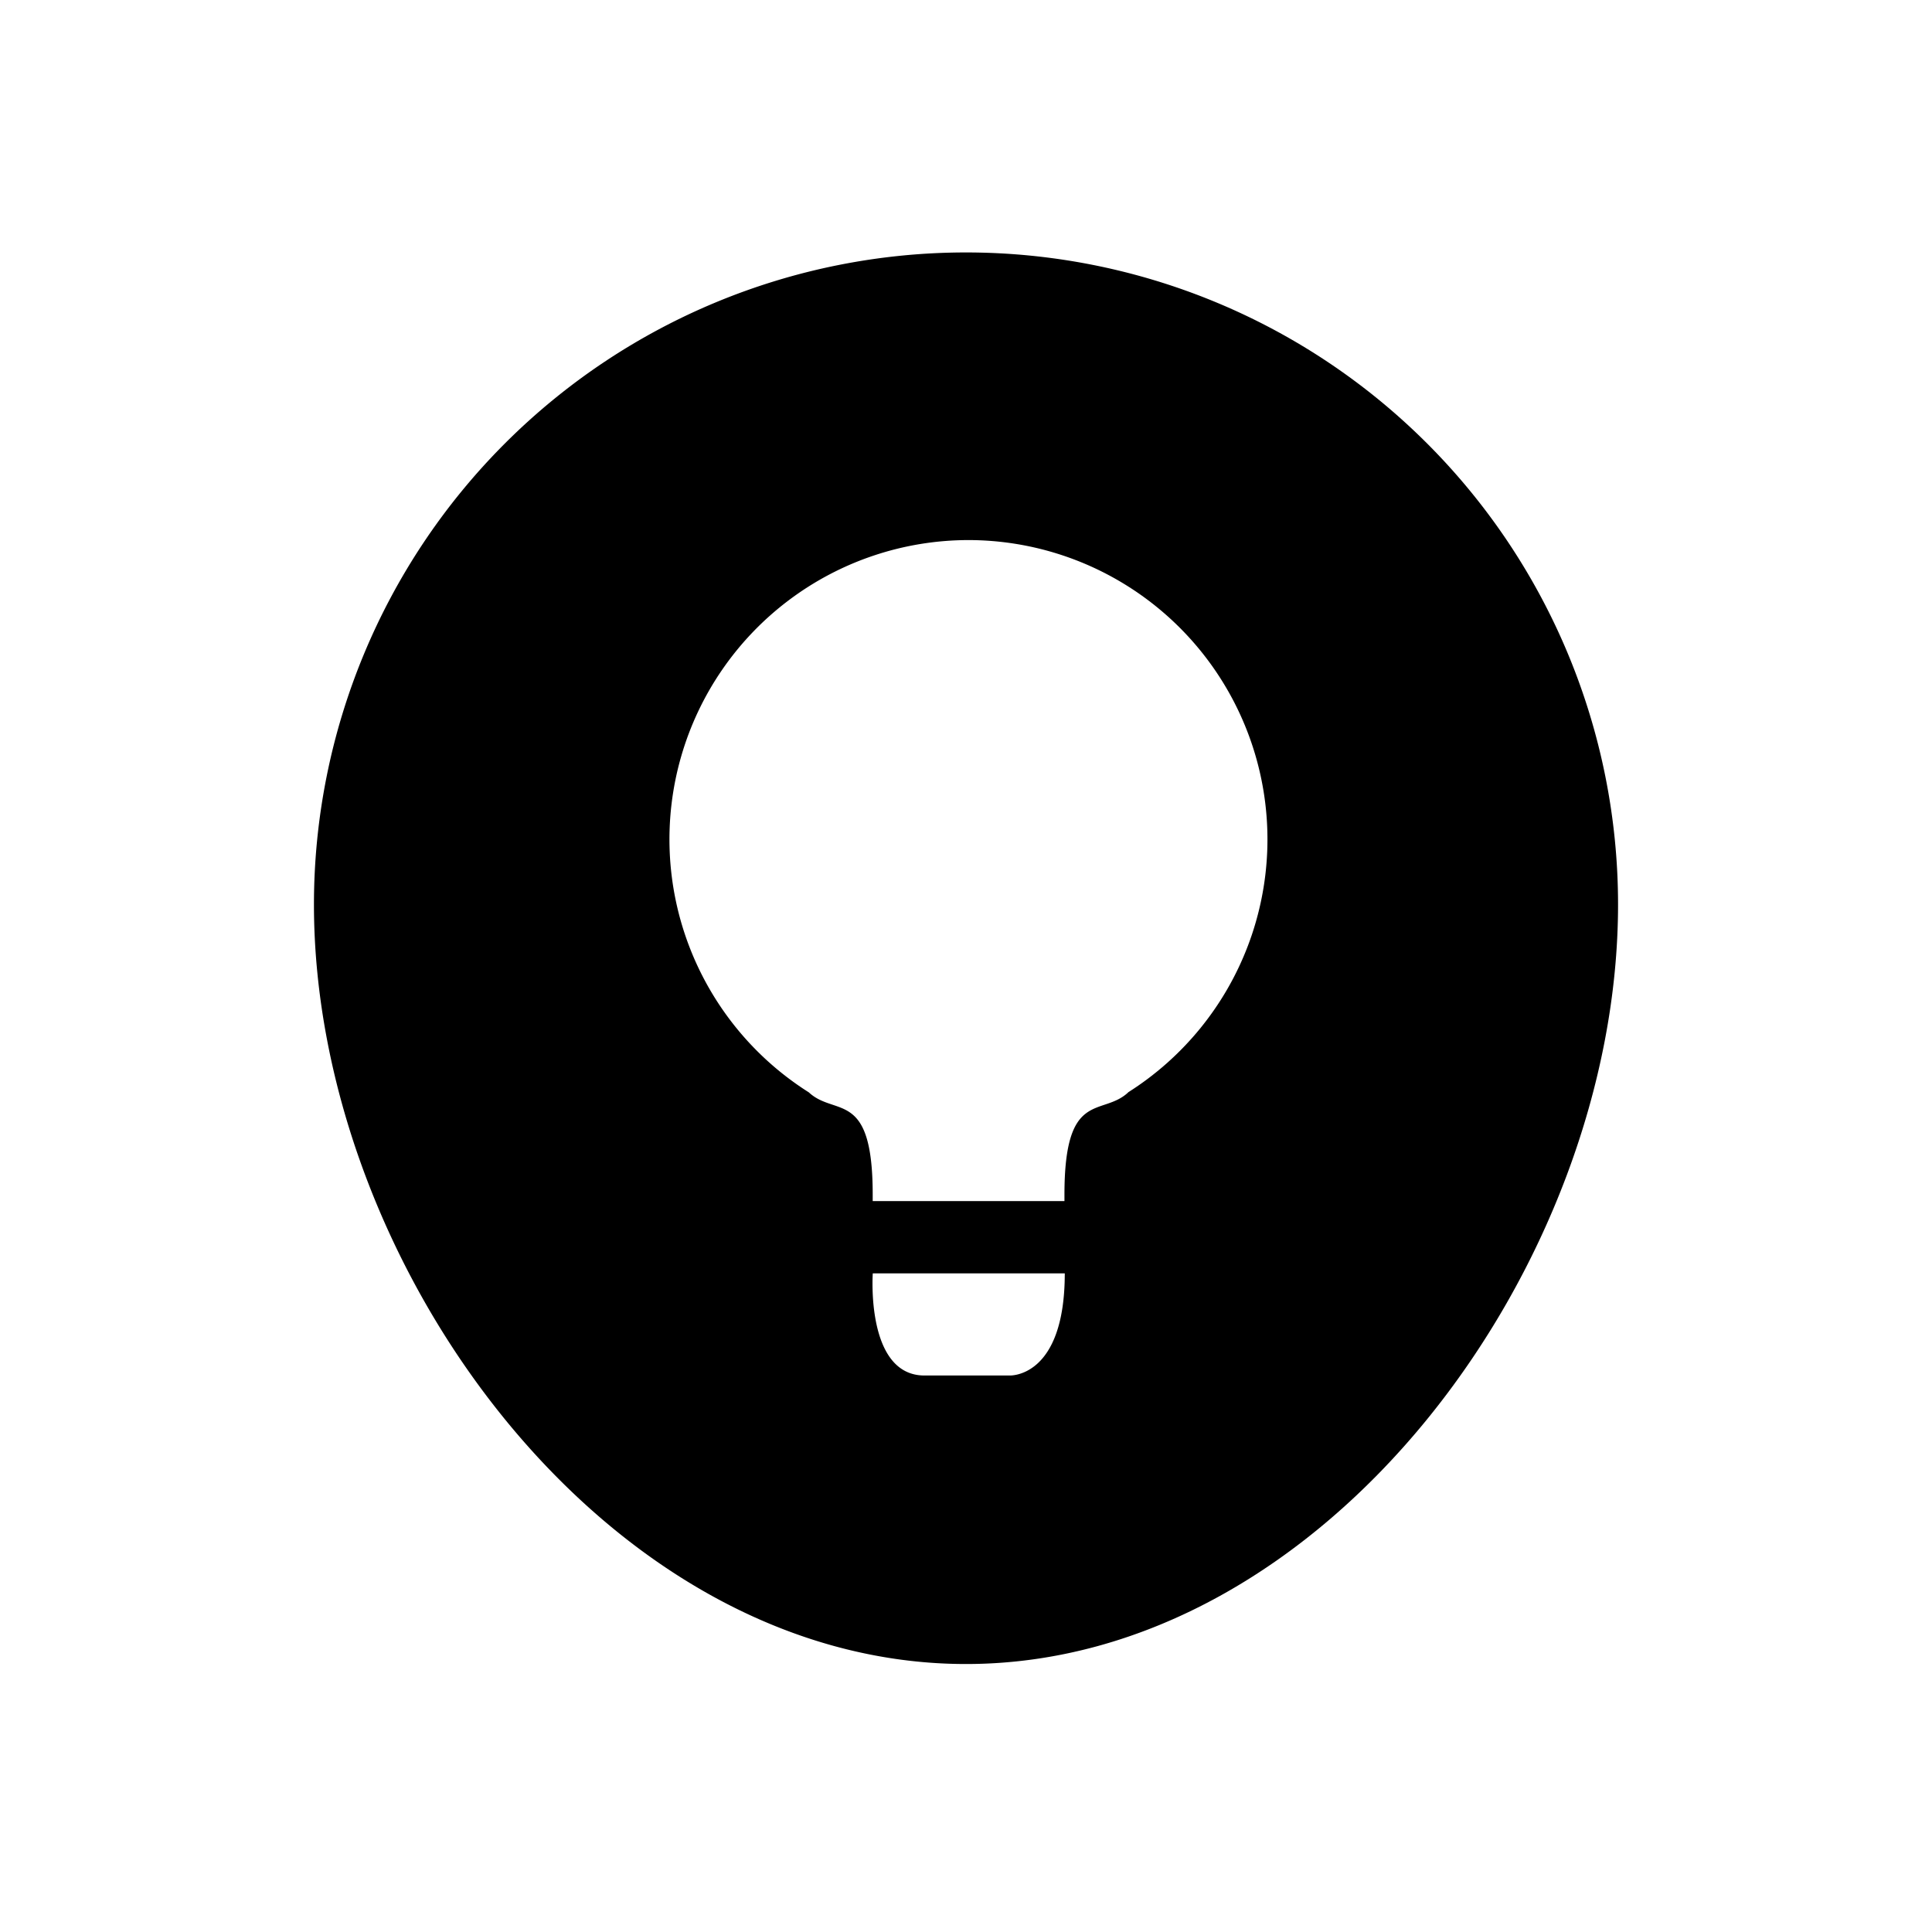<svg id="图层_1" data-name="图层 1" xmlns="http://www.w3.org/2000/svg" viewBox="0 0 240 240"><path d="M120,31.36a81,81,0,0,0-81,81c0,44.73,36.26,94.35,81,94.35s81-49.62,81-94.35A81,81,0,0,0,120,31.36Zm5.4,139.51H114.84c-7.32,0-6.42-12.69-6.42-12.69h23.85C132.27,171.25,125.4,170.87,125.4,170.87Zm14.75-35.17c-3.27,3.06-7.92-.46-7.92,12.69v.81H108.41v-.81c0-13.15-4.65-9.63-7.93-12.69a37.18,37.18,0,0,1,19.83-68.61h0a37.18,37.18,0,0,1,19.82,68.61Z"/></svg>